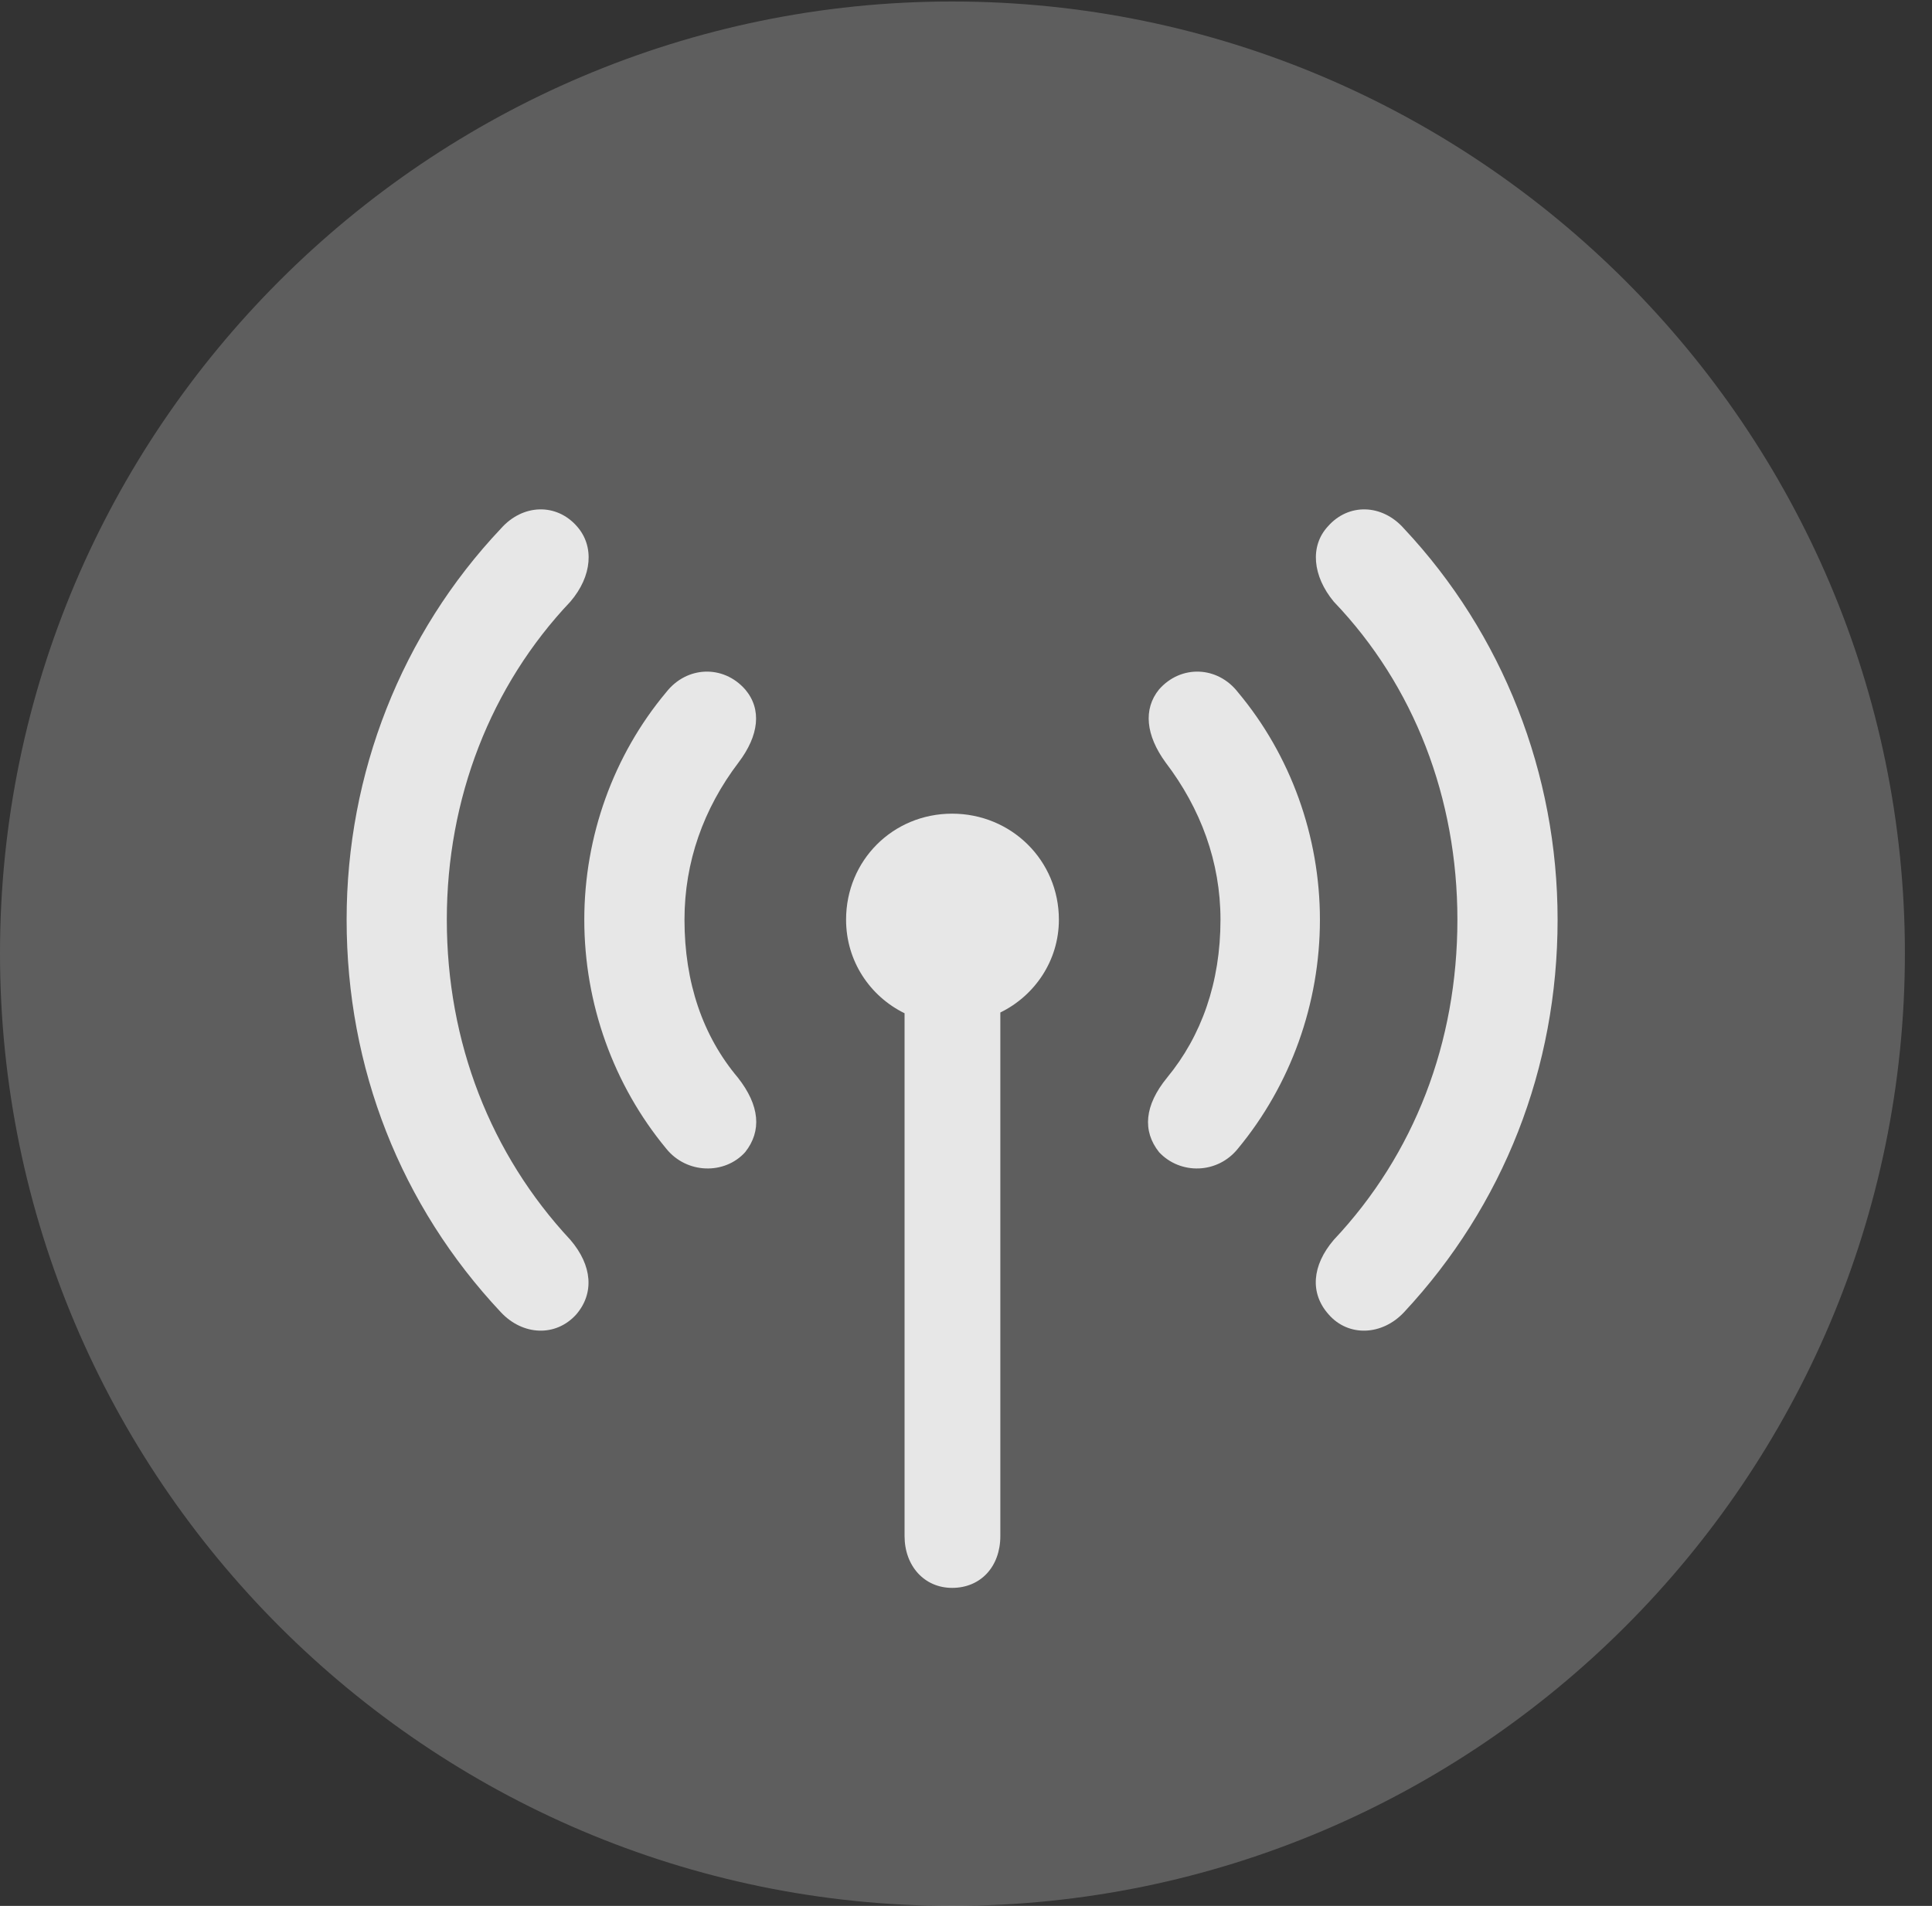 <?xml version="1.0" encoding="UTF-8"?>
<!--Generator: Apple Native CoreSVG 341-->
<!DOCTYPE svg
PUBLIC "-//W3C//DTD SVG 1.1//EN"
       "http://www.w3.org/Graphics/SVG/1.1/DTD/svg11.dtd">
<svg version="1.1" xmlns="http://www.w3.org/2000/svg" xmlns:xlink="http://www.w3.org/1999/xlink" viewBox="0 0 25.801 25.459">
 <rect x="0" y="0" width="25.801" height="25.459" fill="#333333" stroke="none"/>
 <g>
  <rect height="25.459" opacity="0" width="25.801" x="0" y="0"/>
  <path d="M12.715 25.459C19.727 25.459 25.439 19.746 25.439 12.734C25.439 5.732 19.727 0.02 12.715 0.02C5.713 0.02 0 5.732 0 12.734C0 19.746 5.713 25.459 12.715 25.459Z" fill="white" fill-opacity="0.212"/>
  <path d="M4.629 12.285C4.629 10.332 5.361 8.467 6.689 7.061C6.982 6.729 7.432 6.719 7.705 7.031C7.939 7.295 7.91 7.695 7.617 8.037C6.553 9.16 5.967 10.664 5.967 12.285C5.967 13.926 6.553 15.42 7.617 16.562C7.91 16.904 7.939 17.275 7.695 17.559C7.422 17.861 6.982 17.842 6.689 17.529C5.352 16.104 4.629 14.268 4.629 12.285ZM19.463 12.285C19.463 10.664 18.887 9.16 17.812 8.037C17.529 7.695 17.49 7.295 17.734 7.031C18.008 6.719 18.457 6.729 18.75 7.061C20.068 8.467 20.801 10.332 20.801 12.285C20.801 14.268 20.078 16.104 18.75 17.529C18.457 17.842 18.008 17.861 17.744 17.559C17.49 17.275 17.52 16.904 17.812 16.562C18.887 15.42 19.463 13.926 19.463 12.285Z" fill="white" fill-opacity="0.85"/>
  <path d="M7.803 12.285C7.803 11.172 8.193 10.088 8.896 9.248C9.17 8.896 9.658 8.877 9.951 9.209C10.176 9.473 10.137 9.824 9.863 10.185C9.395 10.801 9.141 11.514 9.141 12.285C9.141 13.125 9.385 13.838 9.854 14.395C10.146 14.766 10.176 15.107 9.951 15.391C9.678 15.693 9.17 15.684 8.896 15.342C8.193 14.492 7.803 13.408 7.803 12.285ZM16.299 12.285C16.299 11.514 16.035 10.801 15.566 10.185C15.303 9.824 15.264 9.473 15.479 9.209C15.771 8.877 16.26 8.896 16.533 9.248C17.236 10.088 17.627 11.172 17.627 12.285C17.627 13.408 17.236 14.492 16.533 15.342C16.26 15.684 15.762 15.693 15.479 15.391C15.254 15.107 15.283 14.766 15.586 14.395C16.045 13.838 16.299 13.125 16.299 12.285Z" fill="white" fill-opacity="0.85"/>
  <path d="M11.299 12.285C11.299 11.494 11.924 10.869 12.715 10.869C13.506 10.869 14.141 11.494 14.141 12.285C14.141 12.832 13.818 13.301 13.359 13.525L13.359 20.518C13.359 20.928 13.096 21.211 12.715 21.211C12.344 21.211 12.08 20.918 12.08 20.518L12.08 13.535C11.621 13.31 11.299 12.842 11.299 12.285Z" fill="white" fill-opacity="0.85"/>
 </g>
</svg>
